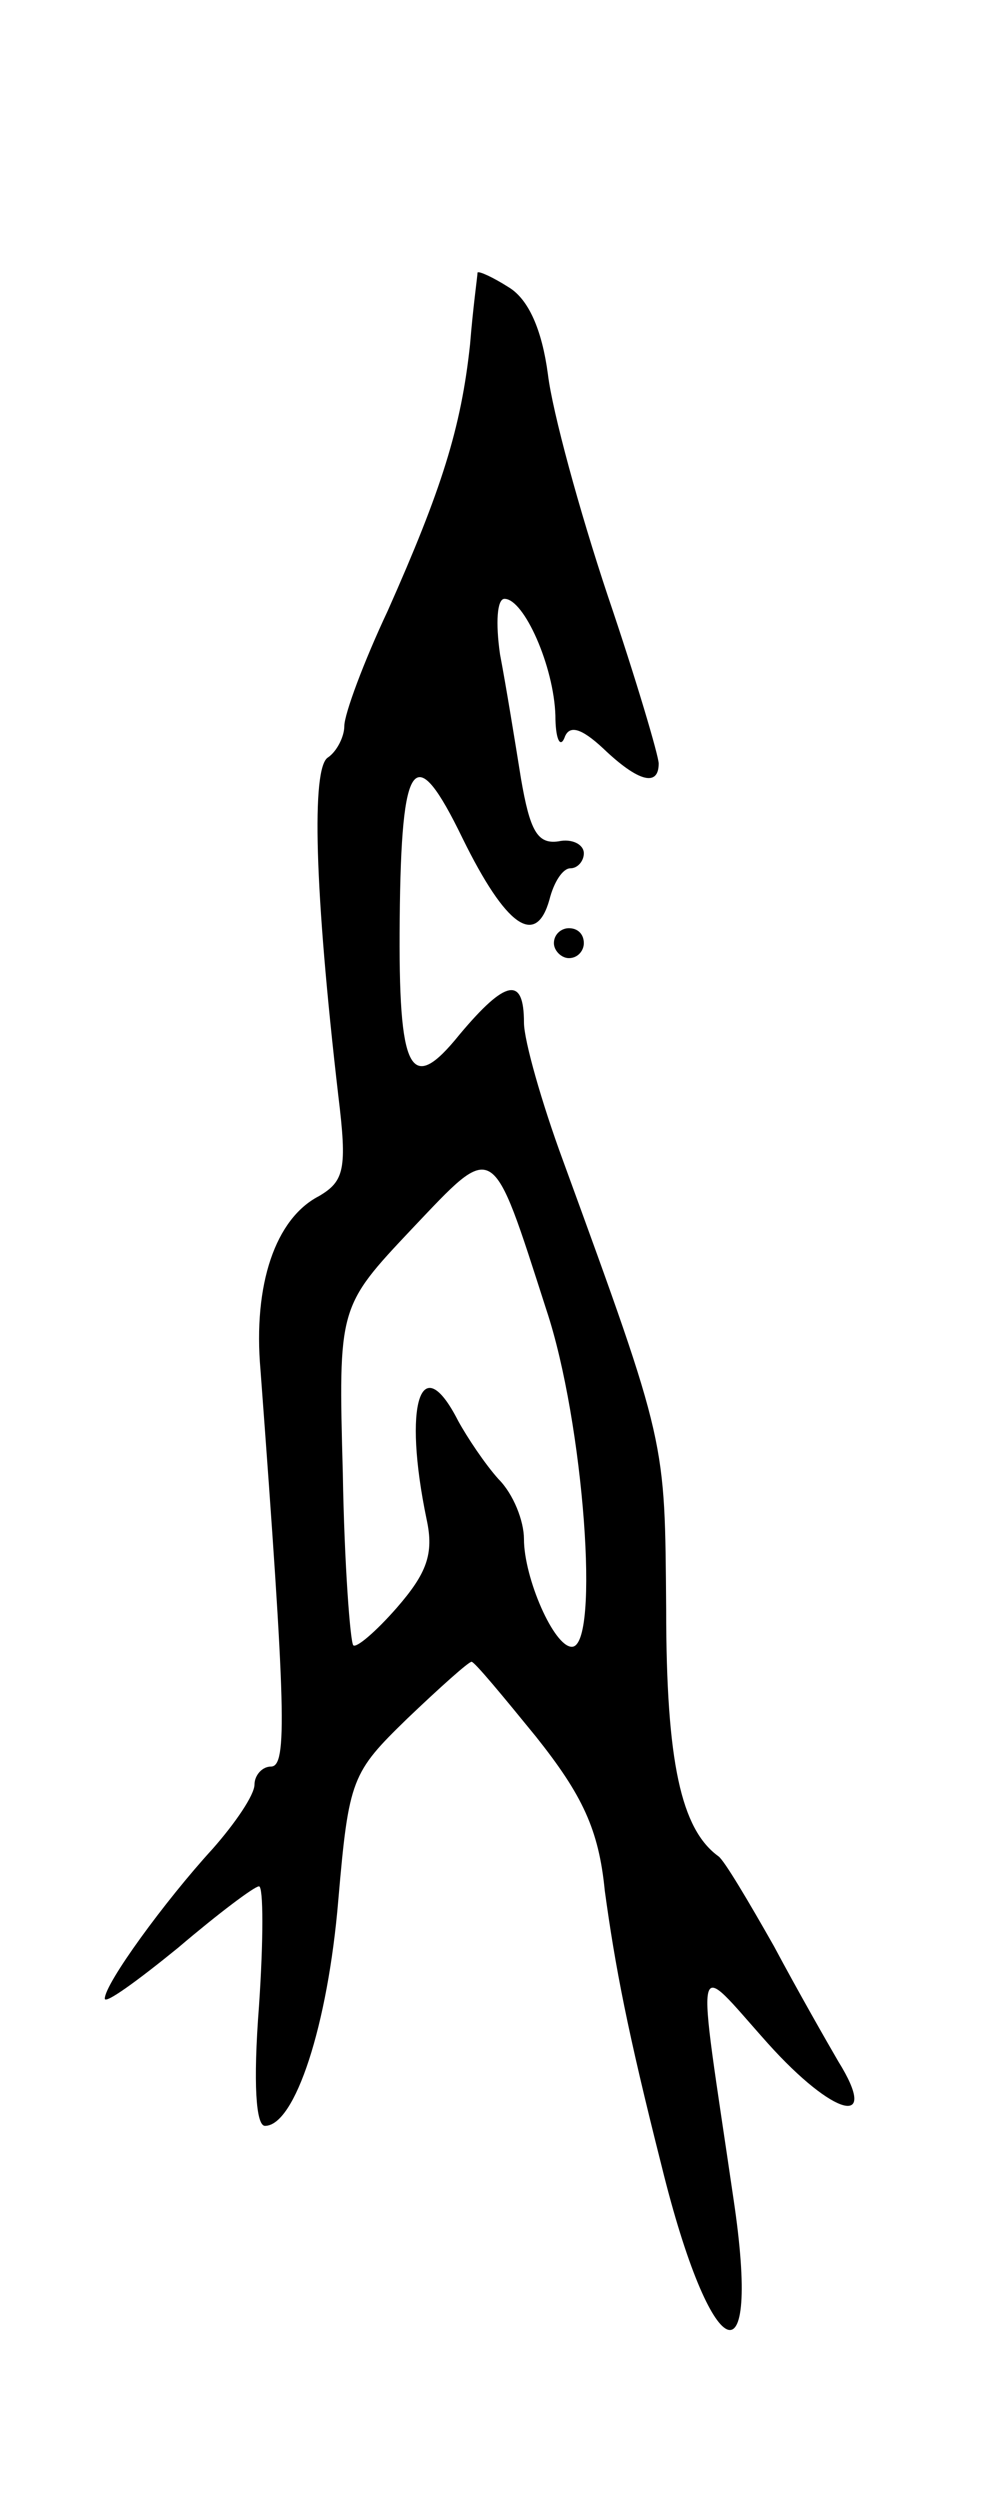<svg version="1.0" xmlns="http://www.w3.org/2000/svg"
 width="67pt" height="167pt" viewBox="0 0 67 167"
 preserveAspectRatio="xMidYMid meet">
<g transform="translate(0,167) scale(0.1,-0.1)"
fill="#000000" stroke="none">
<path d="M319 1488 c0 -2 -3 -23 -5 -48 -6 -56 -19 -97 -55 -178 -16 -34 -29
-69 -29 -77 0 -7 -5 -17 -11 -21 -11 -7 -9 -88 7 -226 6 -49 4 -57 -13 -67
-29 -15 -44 -59 -39 -116 17 -228 18 -265 7 -265 -6 0 -11 -6 -11 -12 0 -7
-13 -26 -28 -43 -32 -35 -72 -90 -72 -100 0 -4 22 12 49 34 27 23 51 41 54 41
3 0 3 -36 0 -80 -4 -52 -2 -80 4 -80 20 0 42 67 49 151 7 81 9 85 46 121 22
21 41 38 43 38 2 0 21 -23 43 -50 31 -39 42 -62 46 -103 7 -51 15 -93 38 -184
33 -134 67 -149 48 -22 -25 171 -28 161 23 104 44 -49 75 -57 47 -12 -7 12
-27 47 -43 77 -17 30 -33 57 -37 60 -25 18 -35 63 -35 165 -1 114 1 108 -69
300 -14 38 -26 80 -26 92 0 31 -12 29 -43 -8 -33 -41 -41 -26 -40 77 1 109 10
120 42 54 29 -59 49 -73 58 -41 3 12 9 21 14 21 5 0 9 5 9 10 0 6 -8 10 -17 8
-14 -2 -19 7 -25 42 -4 25 -10 62 -14 83 -3 21 -2 37 3 37 13 0 33 -45 34 -78
0 -15 3 -22 6 -15 3 9 11 7 26 -7 23 -22 37 -26 37 -10 0 5 -15 56 -34 112
-19 57 -37 123 -40 148 -4 30 -13 50 -26 58 -11 7 -20 11 -21 10z m46 -693
c25 -75 36 -225 17 -225 -12 0 -32 46 -32 72 0 12 -7 30 -17 40 -9 10 -21 28
-27 39 -25 49 -37 11 -21 -66 5 -23 0 -36 -20 -59 -14 -16 -27 -27 -29 -25 -2
2 -6 54 -7 115 -3 111 -3 111 46 163 56 59 53 61 90 -54z"/>
<path d="M370 1040 c0 -5 5 -10 10 -10 6 0 10 5 10 10 0 6 -4 10 -10 10 -5 0
-10 -4 -10 -10z"/>
</g>
</svg>
